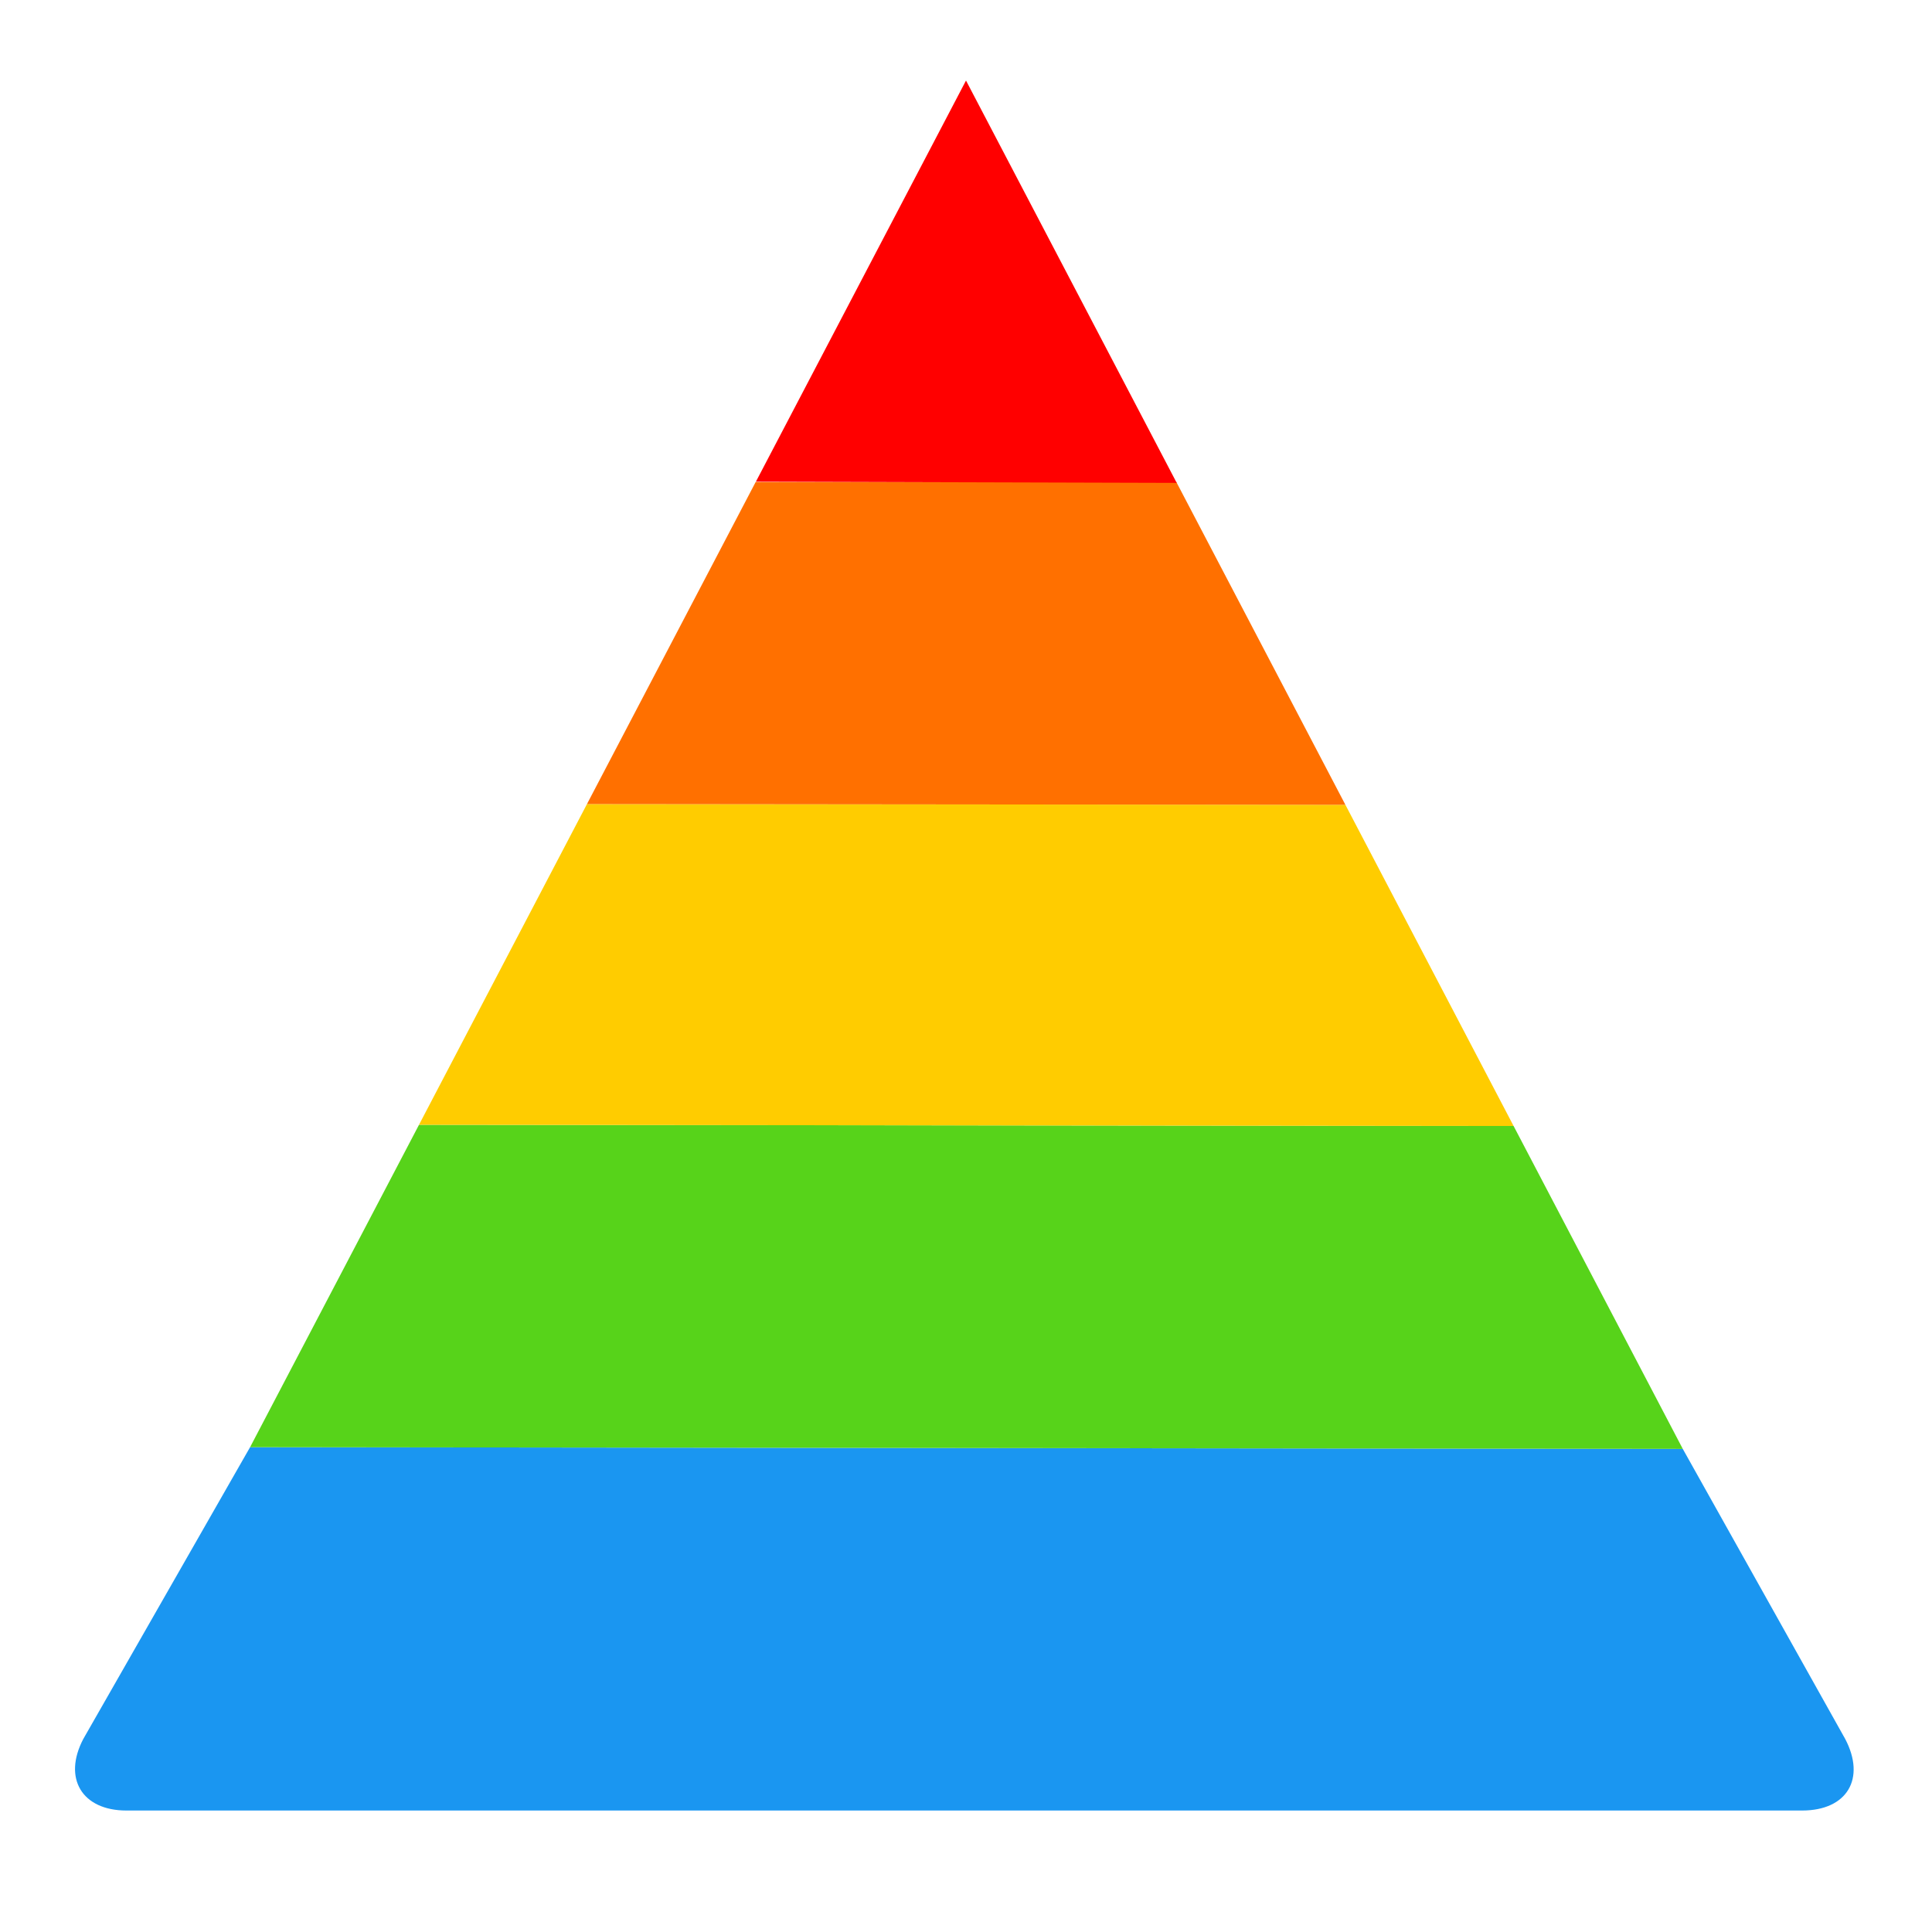 <?xml version="1.0" encoding="UTF-8" standalone="no"?>
<svg width="16px" height="16px" viewBox="0 0 16 16" version="1.1" xmlns="http://www.w3.org/2000/svg" xmlns:xlink="http://www.w3.org/1999/xlink">
    <!-- Generator: Sketch 43.2 (39069) - http://www.bohemiancoding.com/sketch -->
    <title>triangle_rainbow_16x16</title>
    <desc>Created with Sketch.</desc>
    <defs></defs>
    <g id="16,-24,-32-en-48-svg" stroke="none" stroke-width="1" fill="none" fill-rule="evenodd">
        <g id="triangle_rainbow_16x16">
            <path d="M2.071,11.985 L13.936,11.999 L15.281,14.401 C15.453,14.728 15.299,14.994 14.924,14.994 L1.047,14.994 C0.678,14.994 0.519,14.726 0.69,14.401 L2.071,11.985 L2.071,11.985 Z" id="Shape" fill="#1A96F1"></path>
            <polygon id="Shape" fill="#57D31A" points="3.47 9.315 12.535 9.325 13.936 11.999 2.071 11.985 3.47 9.315"></polygon>
            <polygon id="Yellow" fill="#FFCC00" points="12.535 9.325 3.47 9.315 4.861 6.659 11.142 6.665"></polygon>
            <polygon id="Orange" fill="#FF7000" points="9.742 3.992 11.142 6.665 4.861 6.659 6.258 3.992"></polygon>
            <polygon id="Red" fill="#FF0000" points="8 0.667 9.745 3.999 6.26 3.989 8 0.667"></polygon>
        </g>
    </g>
</svg>
